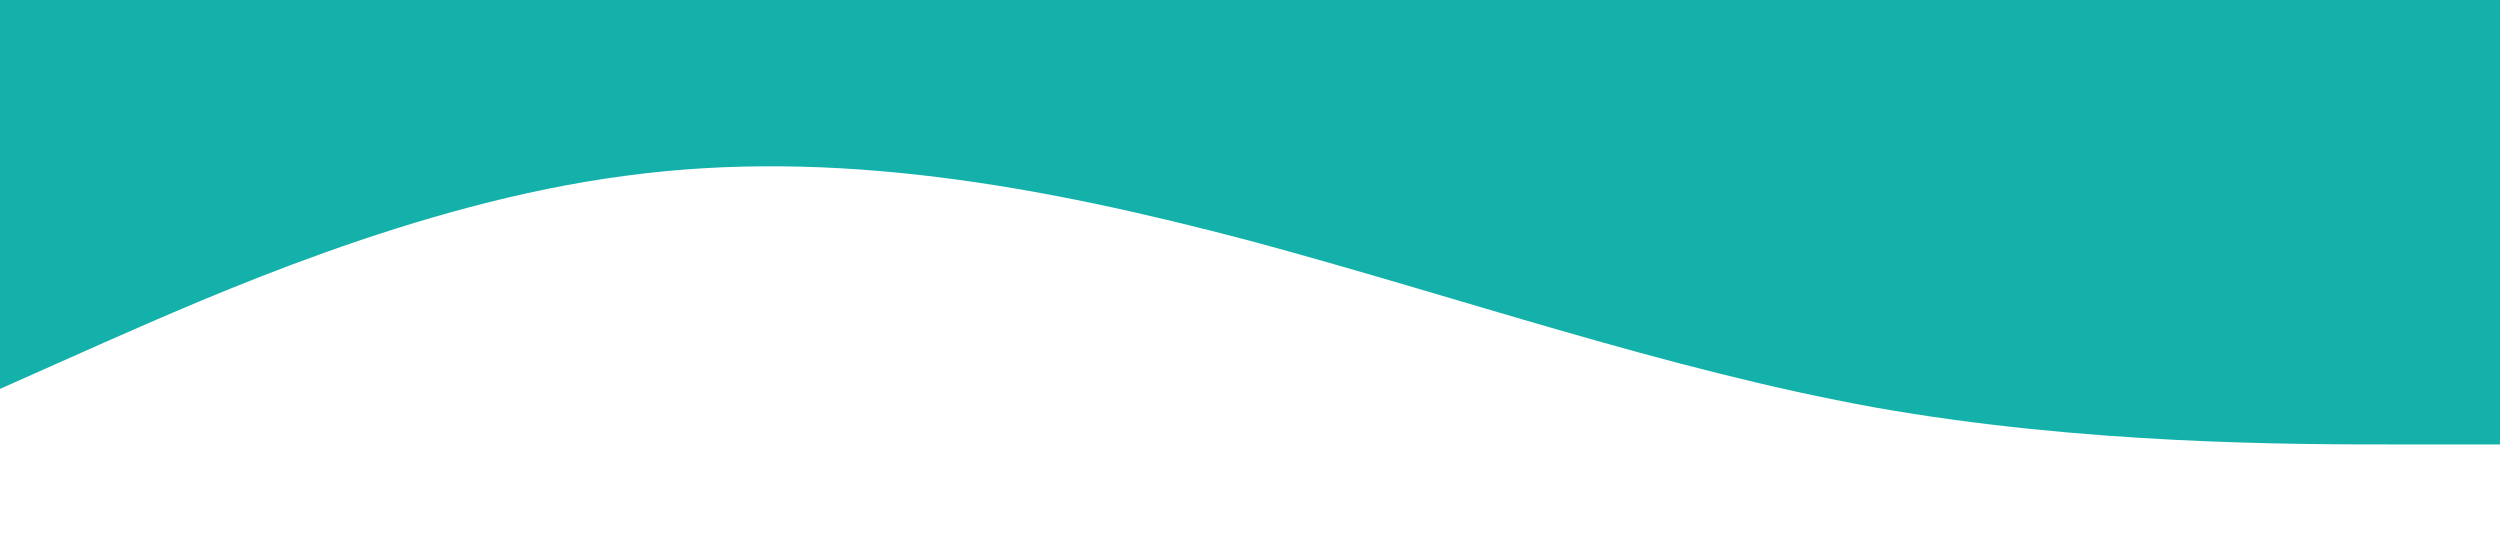 <?xml version="1.0" standalone="no"?><svg xmlns="http://www.w3.org/2000/svg" viewBox="0 0 1440 320"><path fill="#14b1ab" fill-opacity="1" d="M0,224L60,197.3C120,171,240,117,360,101.3C480,85,600,107,720,138.7C840,171,960,213,1080,234.7C1200,256,1320,256,1380,256L1440,256L1440,0L1380,0C1320,0,1200,0,1080,0C960,0,840,0,720,0C600,0,480,0,360,0C240,0,120,0,60,0L0,0Z"></path></svg>